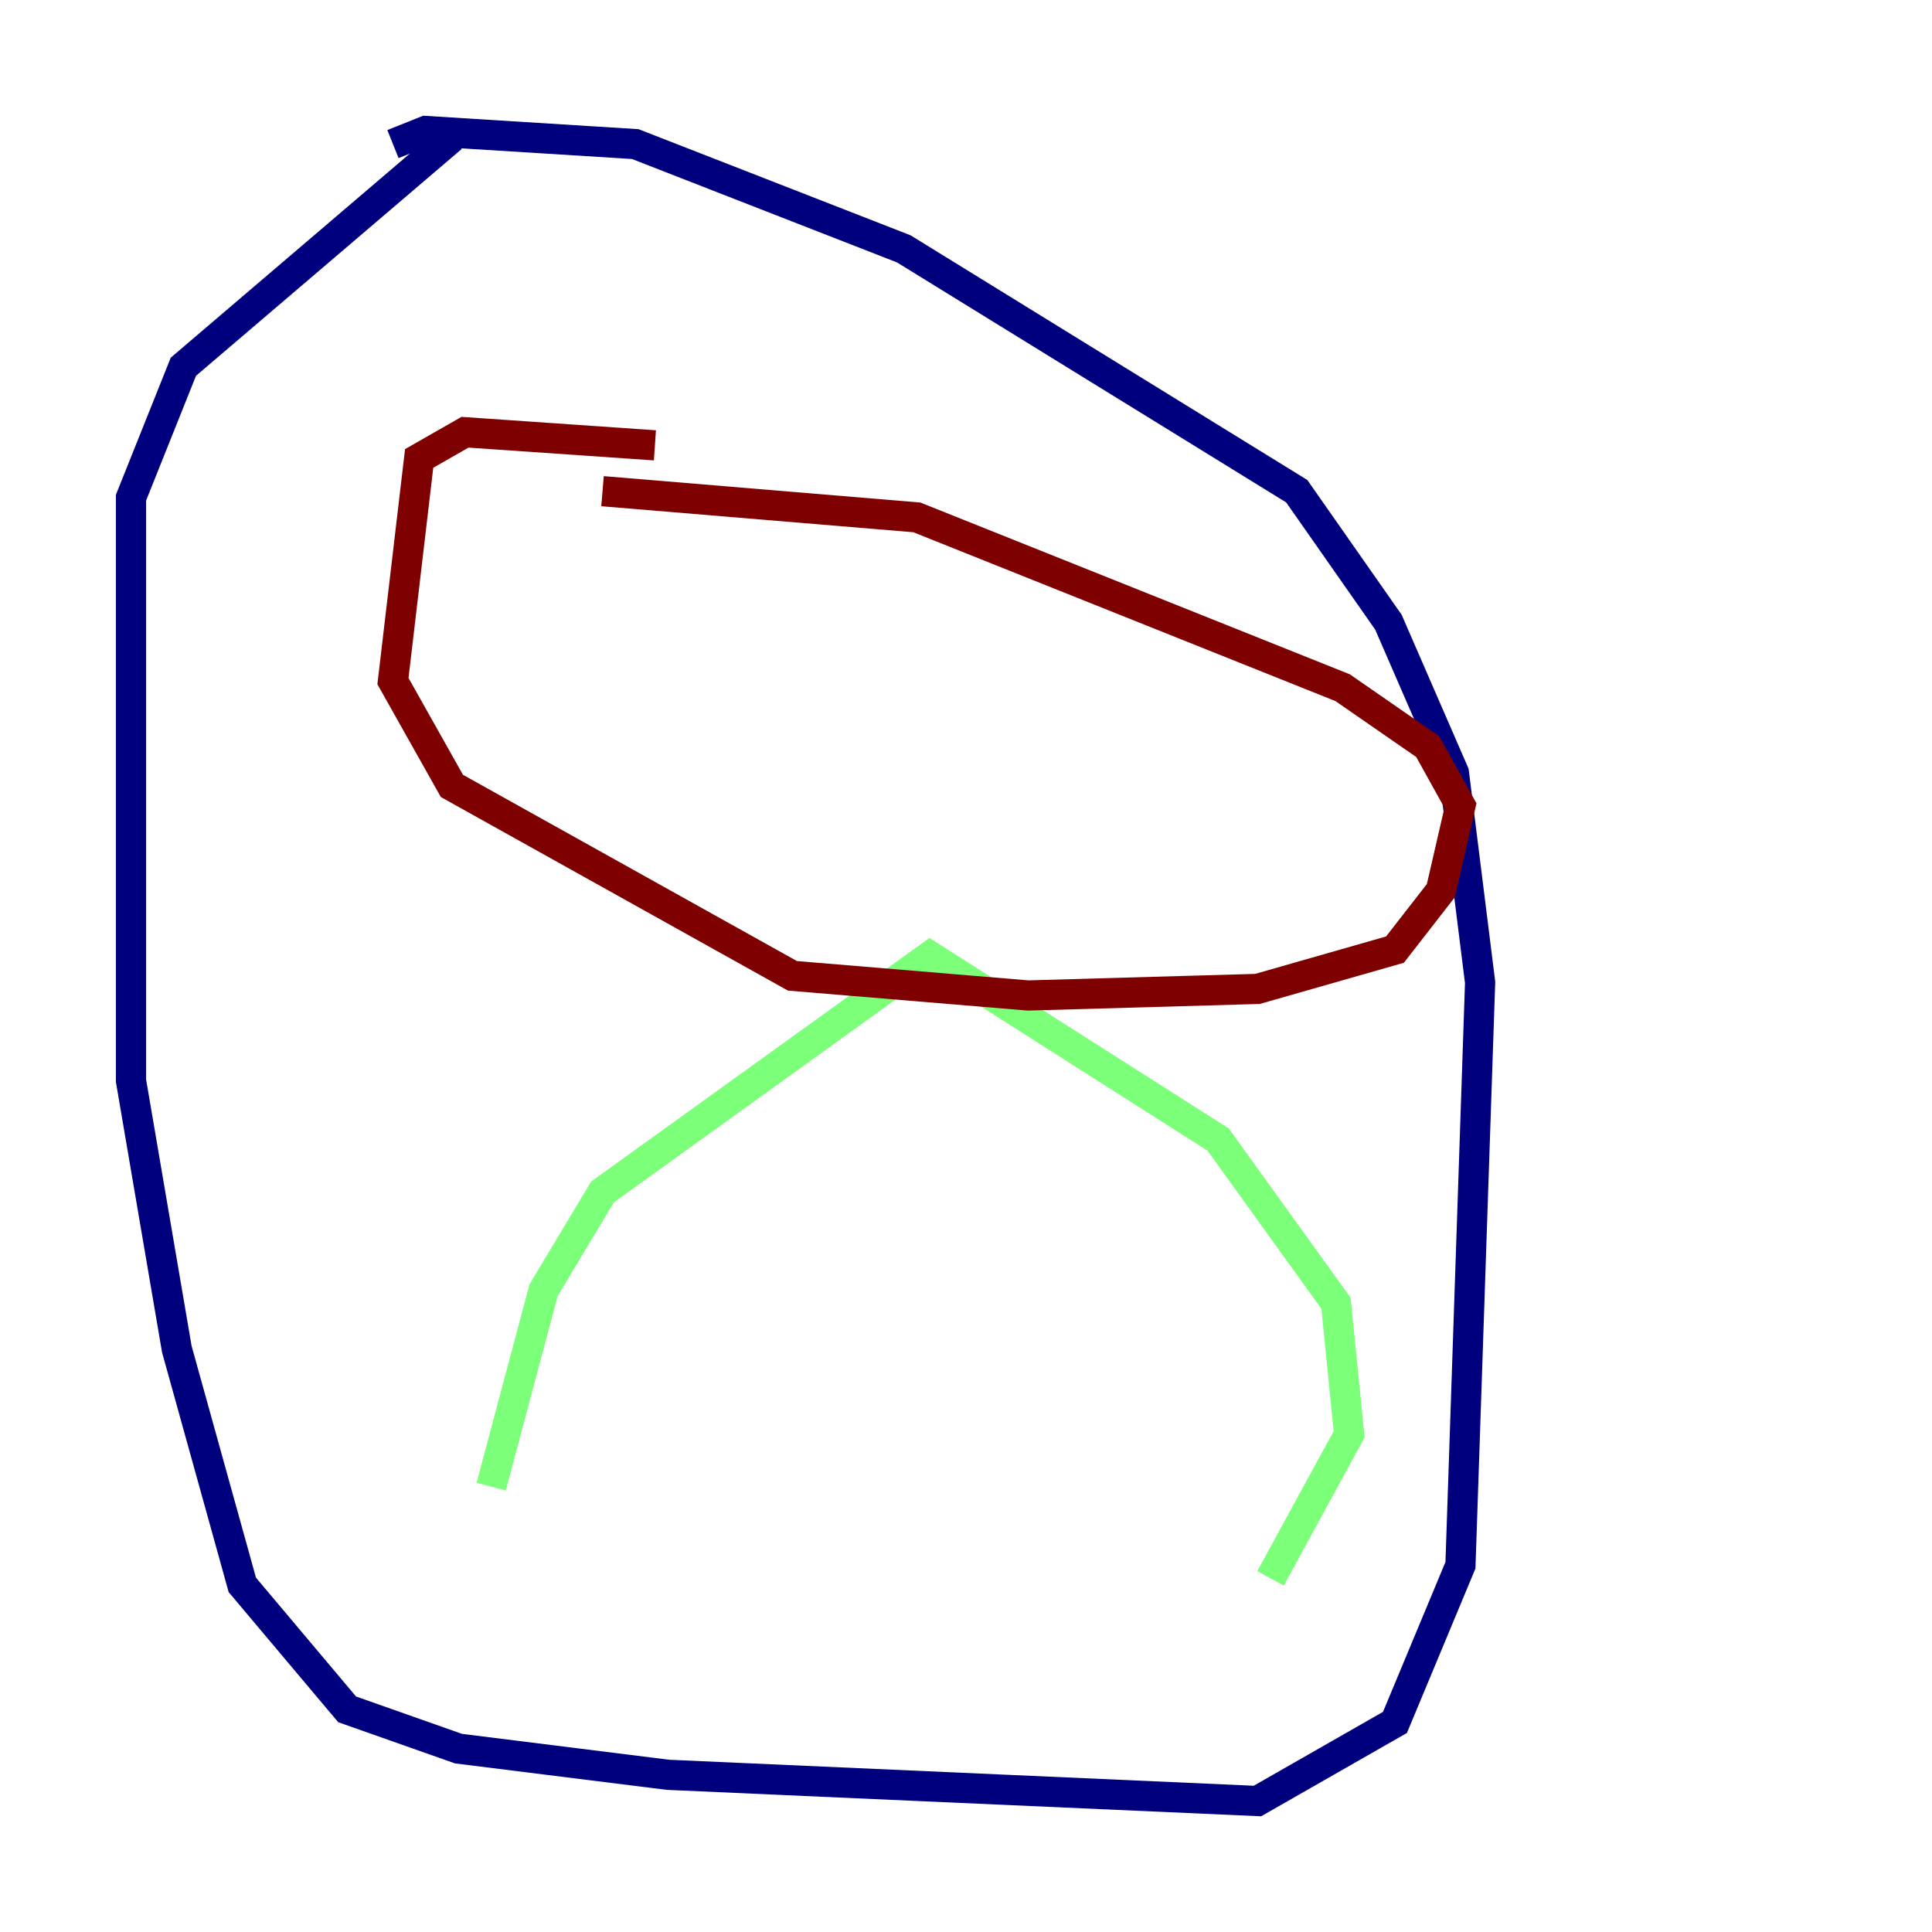 <?xml version="1.0" encoding="utf-8" ?>
<svg baseProfile="tiny" height="128" version="1.2" viewBox="0,0,128,128" width="128" xmlns="http://www.w3.org/2000/svg" xmlns:ev="http://www.w3.org/2001/xml-events" xmlns:xlink="http://www.w3.org/1999/xlink"><defs /><polyline fill="none" points="29.939,9.112 12.149,24.298 8.678,32.976 8.678,71.593 11.715,89.383 16.054,105.003 22.997,113.248 30.373,115.851 44.258,117.586 83.308,119.322 92.42,114.115 96.759,103.702 98.061,65.085 96.325,51.2 91.986,41.22 85.912,32.542 59.878,16.488 42.088,9.546 28.203,8.678 26.034,9.546" stroke="#00007f" stroke-width="2" /><polyline fill="none" points="32.542,98.495 36.014,85.478 39.919,78.969 61.614,63.349 80.705,75.498 88.515,86.346 89.383,95.024 84.176,104.57" stroke="#7cff79" stroke-width="2" /><polyline fill="none" points="43.39,29.505 30.807,28.637 27.77,30.373 26.034,45.125 29.939,52.068 52.502,64.651 68.122,65.953 83.308,65.519 92.42,62.915 95.458,59.01 96.759,53.37 94.59,49.464 88.949,45.559 60.746,34.278 39.919,32.542" stroke="#7f0000" stroke-width="2" /></svg>